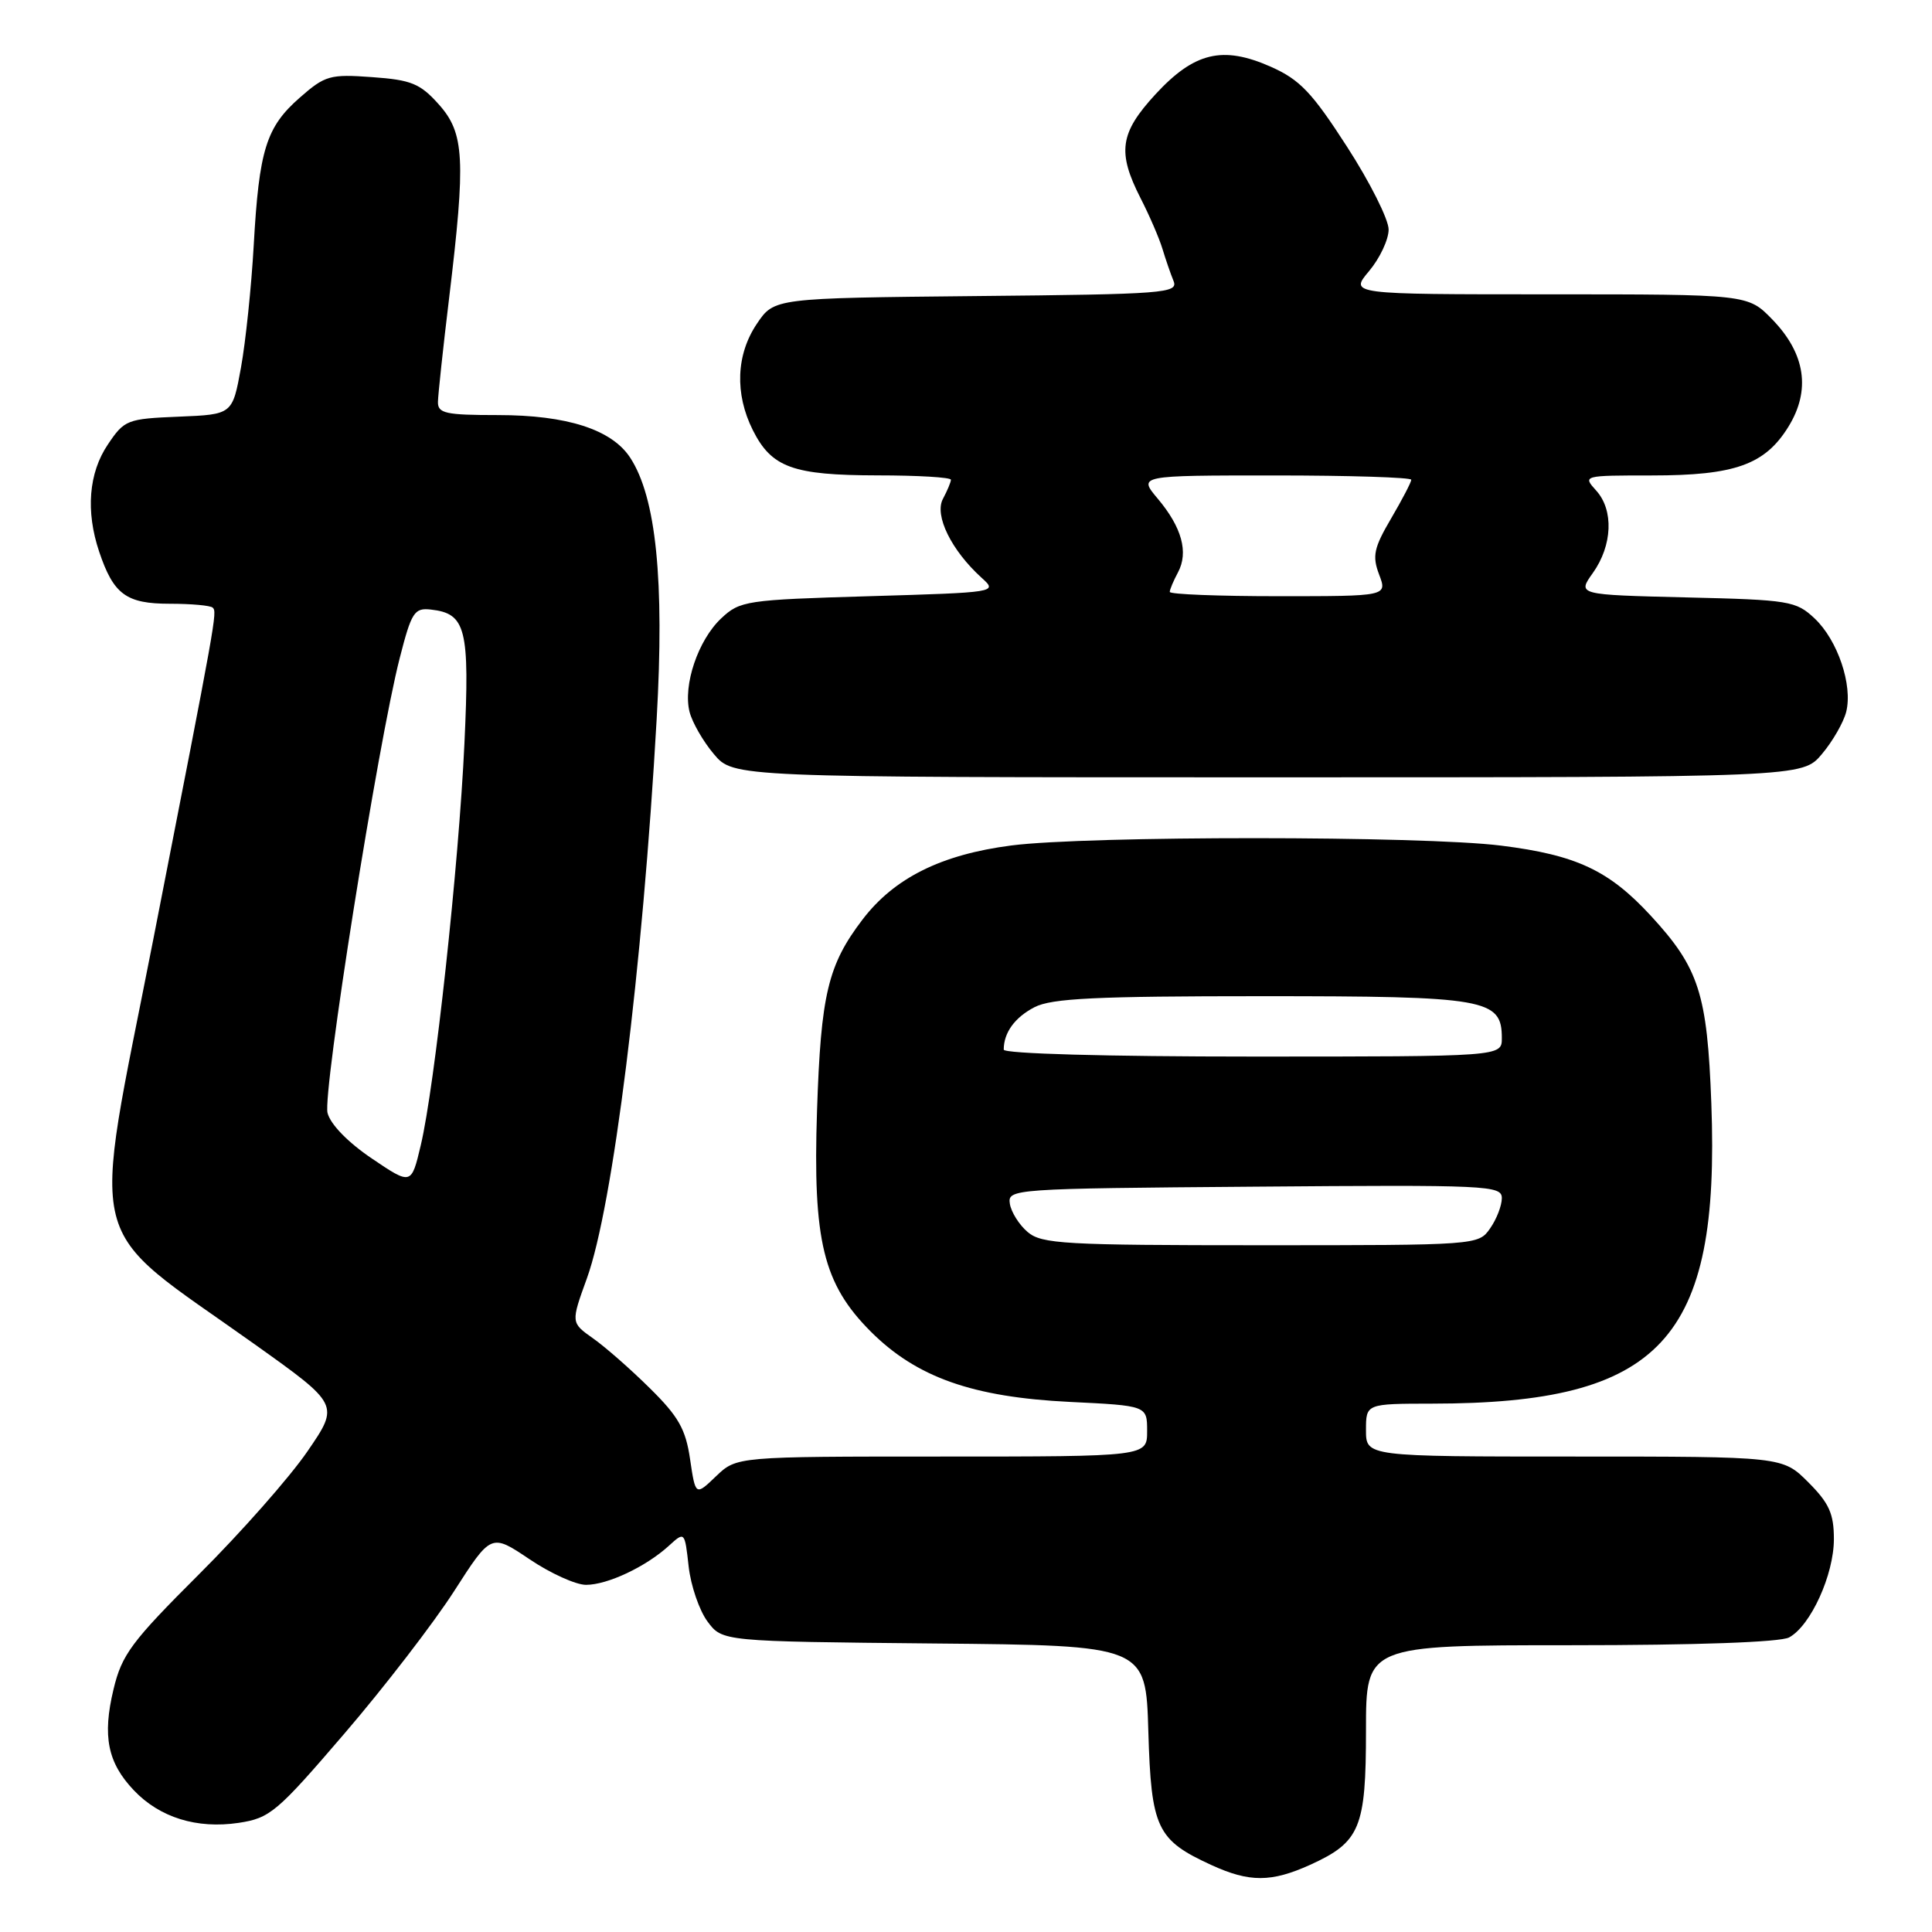 <?xml version="1.0" encoding="UTF-8" standalone="no"?>
<!DOCTYPE svg PUBLIC "-//W3C//DTD SVG 1.1//EN" "http://www.w3.org/Graphics/SVG/1.1/DTD/svg11.dtd" >
<svg xmlns="http://www.w3.org/2000/svg" xmlns:xlink="http://www.w3.org/1999/xlink" version="1.1" viewBox="0 0 256 256">
 <g >
 <path fill="currentColor"
d=" M 173.62 247.09 C 180.23 244.08 181.00 242.22 181.00 229.28 C 181.00 218.00 181.00 218.00 208.07 218.00 C 224.78 218.00 235.87 217.60 237.06 216.97 C 239.91 215.44 243.00 208.67 243.00 203.94 C 243.00 200.57 242.37 199.17 239.60 196.40 C 236.20 193.00 236.20 193.00 208.60 193.00 C 181.00 193.00 181.00 193.00 181.00 189.50 C 181.00 186.00 181.00 186.00 189.75 185.99 C 220.12 185.97 227.93 177.57 226.76 146.21 C 226.22 131.66 225.12 128.26 218.75 121.35 C 213.19 115.32 208.89 113.30 198.91 112.05 C 188.48 110.74 144.08 110.73 134.00 112.03 C 124.73 113.23 118.50 116.33 114.30 121.83 C 109.70 127.86 108.77 131.76 108.26 147.17 C 107.69 164.45 109.08 170.13 115.39 176.45 C 121.46 182.51 128.88 185.13 141.75 185.76 C 152.00 186.26 152.00 186.26 152.00 189.63 C 152.00 193.00 152.00 193.00 124.80 193.00 C 97.61 193.00 97.61 193.00 94.88 195.61 C 92.16 198.22 92.16 198.22 91.44 193.36 C 90.86 189.37 89.90 187.68 86.11 183.95 C 83.58 181.44 80.18 178.46 78.57 177.33 C 75.64 175.26 75.64 175.26 77.77 169.38 C 81.20 159.90 85.14 128.36 87.01 95.30 C 88.06 76.87 86.94 65.90 83.50 60.64 C 81.06 56.91 75.12 55.00 65.98 55.00 C 59.03 55.00 58.00 54.77 58.03 53.25 C 58.05 52.29 58.71 46.10 59.51 39.50 C 61.73 21.08 61.55 17.65 58.15 13.84 C 55.67 11.07 54.51 10.59 49.31 10.22 C 43.72 9.81 43.07 10.00 39.72 12.94 C 35.26 16.85 34.33 19.85 33.62 32.50 C 33.31 38.00 32.55 45.29 31.93 48.71 C 30.80 54.92 30.80 54.92 23.69 55.21 C 16.84 55.49 16.48 55.63 14.29 58.90 C 11.75 62.66 11.34 67.75 13.14 73.10 C 15.04 78.76 16.72 80.00 22.49 80.00 C 25.34 80.00 27.90 80.23 28.19 80.52 C 28.79 81.13 28.70 81.64 20.32 124.43 C 12.05 166.63 10.84 161.80 33.74 178.12 C 44.98 186.13 44.98 186.13 40.74 192.31 C 38.41 195.72 31.95 203.04 26.39 208.58 C 17.41 217.54 16.14 219.24 15.04 223.85 C 13.55 230.06 14.26 233.57 17.74 237.23 C 21.17 240.84 26.09 242.36 31.61 241.54 C 35.78 240.91 36.68 240.15 45.66 229.68 C 50.94 223.53 57.46 215.06 60.17 210.84 C 65.08 203.19 65.08 203.19 70.14 206.59 C 72.92 208.47 76.30 210.00 77.65 210.00 C 80.50 210.00 85.58 207.60 88.61 204.84 C 90.73 202.91 90.73 202.91 91.25 207.57 C 91.54 210.13 92.67 213.41 93.75 214.86 C 95.71 217.50 95.71 217.50 123.77 217.77 C 151.83 218.03 151.83 218.03 152.16 229.41 C 152.54 242.25 153.27 243.80 160.50 247.12 C 165.56 249.44 168.45 249.43 173.62 247.09 Z  M 241.41 99.92 C 242.84 98.23 244.28 95.71 244.63 94.33 C 245.52 90.79 243.50 84.82 240.44 81.94 C 237.98 79.63 237.10 79.48 223.42 79.16 C 209.00 78.81 209.00 78.81 211.07 75.91 C 213.66 72.26 213.85 67.59 211.50 65.00 C 209.70 63.01 209.76 63.00 218.88 63.00 C 229.88 63.00 233.86 61.58 236.97 56.55 C 239.96 51.71 239.24 46.87 234.84 42.33 C 231.61 39.00 231.61 39.00 205.21 39.00 C 178.82 39.00 178.82 39.00 181.41 35.92 C 182.83 34.23 184.00 31.75 184.00 30.41 C 184.00 29.08 181.52 24.13 178.48 19.43 C 173.84 12.23 172.23 10.55 168.38 8.84 C 162.00 6.02 158.25 6.92 153.10 12.50 C 148.38 17.63 148.02 20.15 151.13 26.26 C 152.31 28.56 153.61 31.58 154.03 32.97 C 154.45 34.36 155.11 36.28 155.50 37.23 C 156.15 38.85 154.37 38.99 129.39 39.23 C 102.58 39.50 102.58 39.50 100.29 42.90 C 97.54 46.98 97.34 52.17 99.75 56.99 C 102.24 61.95 105.04 62.97 116.25 62.99 C 121.61 62.99 126.00 63.25 126.00 63.57 C 126.00 63.88 125.52 65.02 124.94 66.11 C 123.78 68.29 126.06 72.93 130.08 76.57 C 132.21 78.49 132.11 78.50 115.19 79.00 C 98.84 79.48 98.05 79.60 95.56 81.94 C 92.50 84.82 90.48 90.79 91.37 94.33 C 91.72 95.71 93.16 98.23 94.59 99.92 C 97.18 103.00 97.18 103.00 168.00 103.00 C 238.82 103.00 238.82 103.00 241.41 99.92 Z  M 136.17 163.25 C 135.04 162.29 133.98 160.60 133.81 159.50 C 133.51 157.54 134.14 157.49 166.25 157.24 C 197.16 156.99 199.00 157.07 199.00 158.76 C 199.00 159.75 198.30 161.56 197.44 162.78 C 195.90 164.99 195.72 165.00 167.05 165.00 C 141.04 165.00 138.02 164.83 136.17 163.25 Z  M 49.26 153.50 C 46.11 151.37 43.78 148.98 43.40 147.47 C 42.73 144.80 50.09 98.40 52.96 87.22 C 54.52 81.11 54.90 80.52 57.09 80.77 C 61.75 81.29 62.25 83.28 61.54 98.50 C 60.80 114.56 57.60 144.00 55.75 151.77 C 54.50 157.04 54.50 157.04 49.26 153.50 Z  M 133.00 139.08 C 133.00 136.83 134.46 134.82 137.07 133.46 C 139.35 132.28 145.20 132.00 167.23 132.00 C 196.99 132.00 199.00 132.35 199.00 137.56 C 199.00 140.00 199.00 140.00 166.00 140.00 C 146.63 140.00 133.00 139.62 133.00 139.08 Z  M 155.00 78.43 C 155.00 78.12 155.49 76.96 156.09 75.84 C 157.51 73.18 156.60 69.87 153.41 66.08 C 150.82 63.00 150.82 63.00 168.91 63.00 C 178.86 63.00 187.00 63.26 187.00 63.57 C 187.00 63.89 185.80 66.19 184.33 68.70 C 182.04 72.60 181.81 73.67 182.74 76.13 C 183.83 79.00 183.83 79.00 169.41 79.00 C 161.49 79.00 155.00 78.75 155.00 78.43 Z "/>
</g>
</svg>